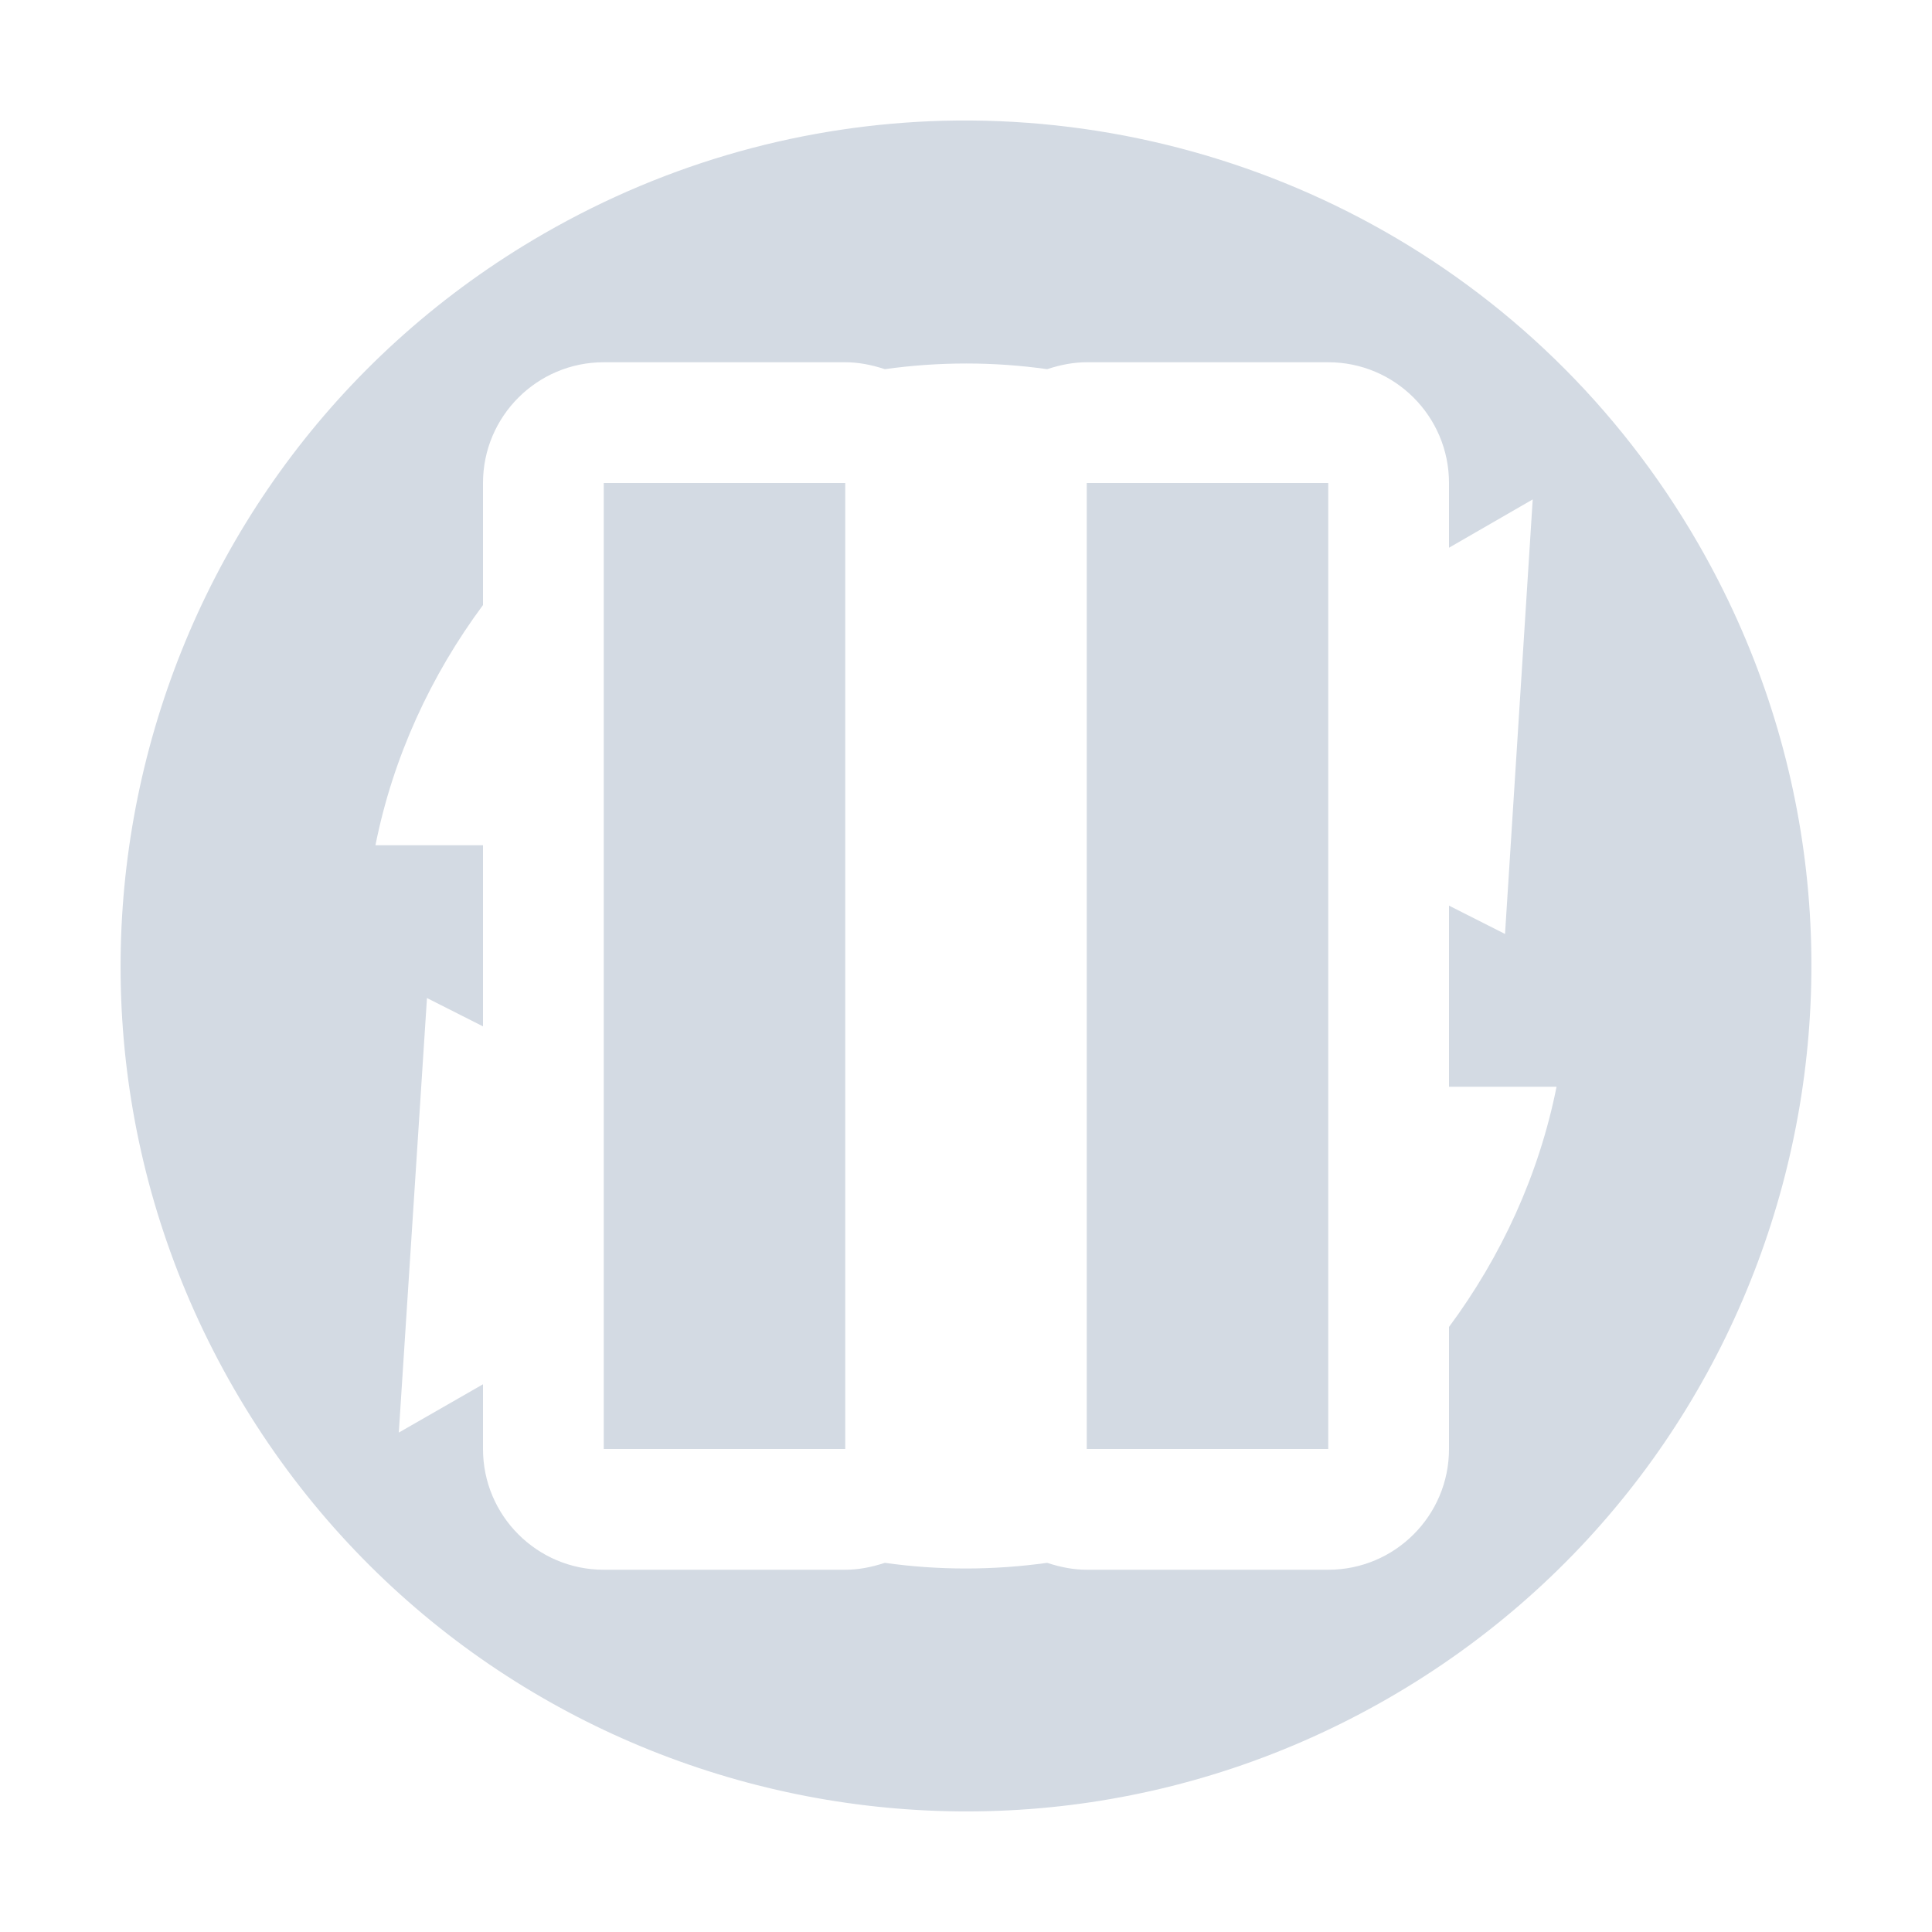 <svg xmlns="http://www.w3.org/2000/svg" width="12pt" height="12pt" version="1.1" viewBox="0 0 12 12">
 <g>
  <path style="fill:rgb(82.745%,85.49%,89.02%)" d="M 5.859 0.75 C 5.012 0.773 4.16 1 3.375 1.453 C 0.863 2.902 0.004 6.113 1.453 8.625 C 2.902 11.137 6.113 11.996 8.625 10.547 C 11.137 9.098 11.996 5.887 10.547 3.375 C 9.551 1.648 7.723 0.703 5.859 0.75 Z M 3.75 2.25 L 5.25 2.25 C 5.332 2.25 5.414 2.266 5.496 2.293 C 5.832 2.246 6.172 2.246 6.504 2.293 C 6.586 2.266 6.668 2.25 6.75 2.25 L 8.25 2.25 C 8.664 2.25 9 2.586 9 3 L 9 3.402 L 9.52 3.102 L 9.348 5.801 L 9 5.625 L 9 6.75 L 9.668 6.75 C 9.559 7.297 9.324 7.805 9 8.242 L 9 9 C 9 9.414 8.664 9.75 8.25 9.75 L 6.75 9.75 C 6.668 9.75 6.586 9.734 6.504 9.707 C 6.168 9.754 5.828 9.754 5.496 9.707 C 5.414 9.734 5.332 9.75 5.25 9.75 L 3.75 9.75 C 3.336 9.75 3 9.414 3 9 L 3 8.598 L 2.477 8.898 L 2.652 6.199 L 3 6.375 L 3 5.25 L 2.332 5.25 C 2.441 4.703 2.676 4.195 3 3.758 L 3 3 C 3 2.586 3.336 2.25 3.75 2.25 Z M 3.75 3 L 3.75 9 L 5.25 9 L 5.25 3 Z M 6.75 3 L 6.75 9 L 8.25 9 L 8.25 3 Z M 6.75 3"/>
 </g>
</svg>
